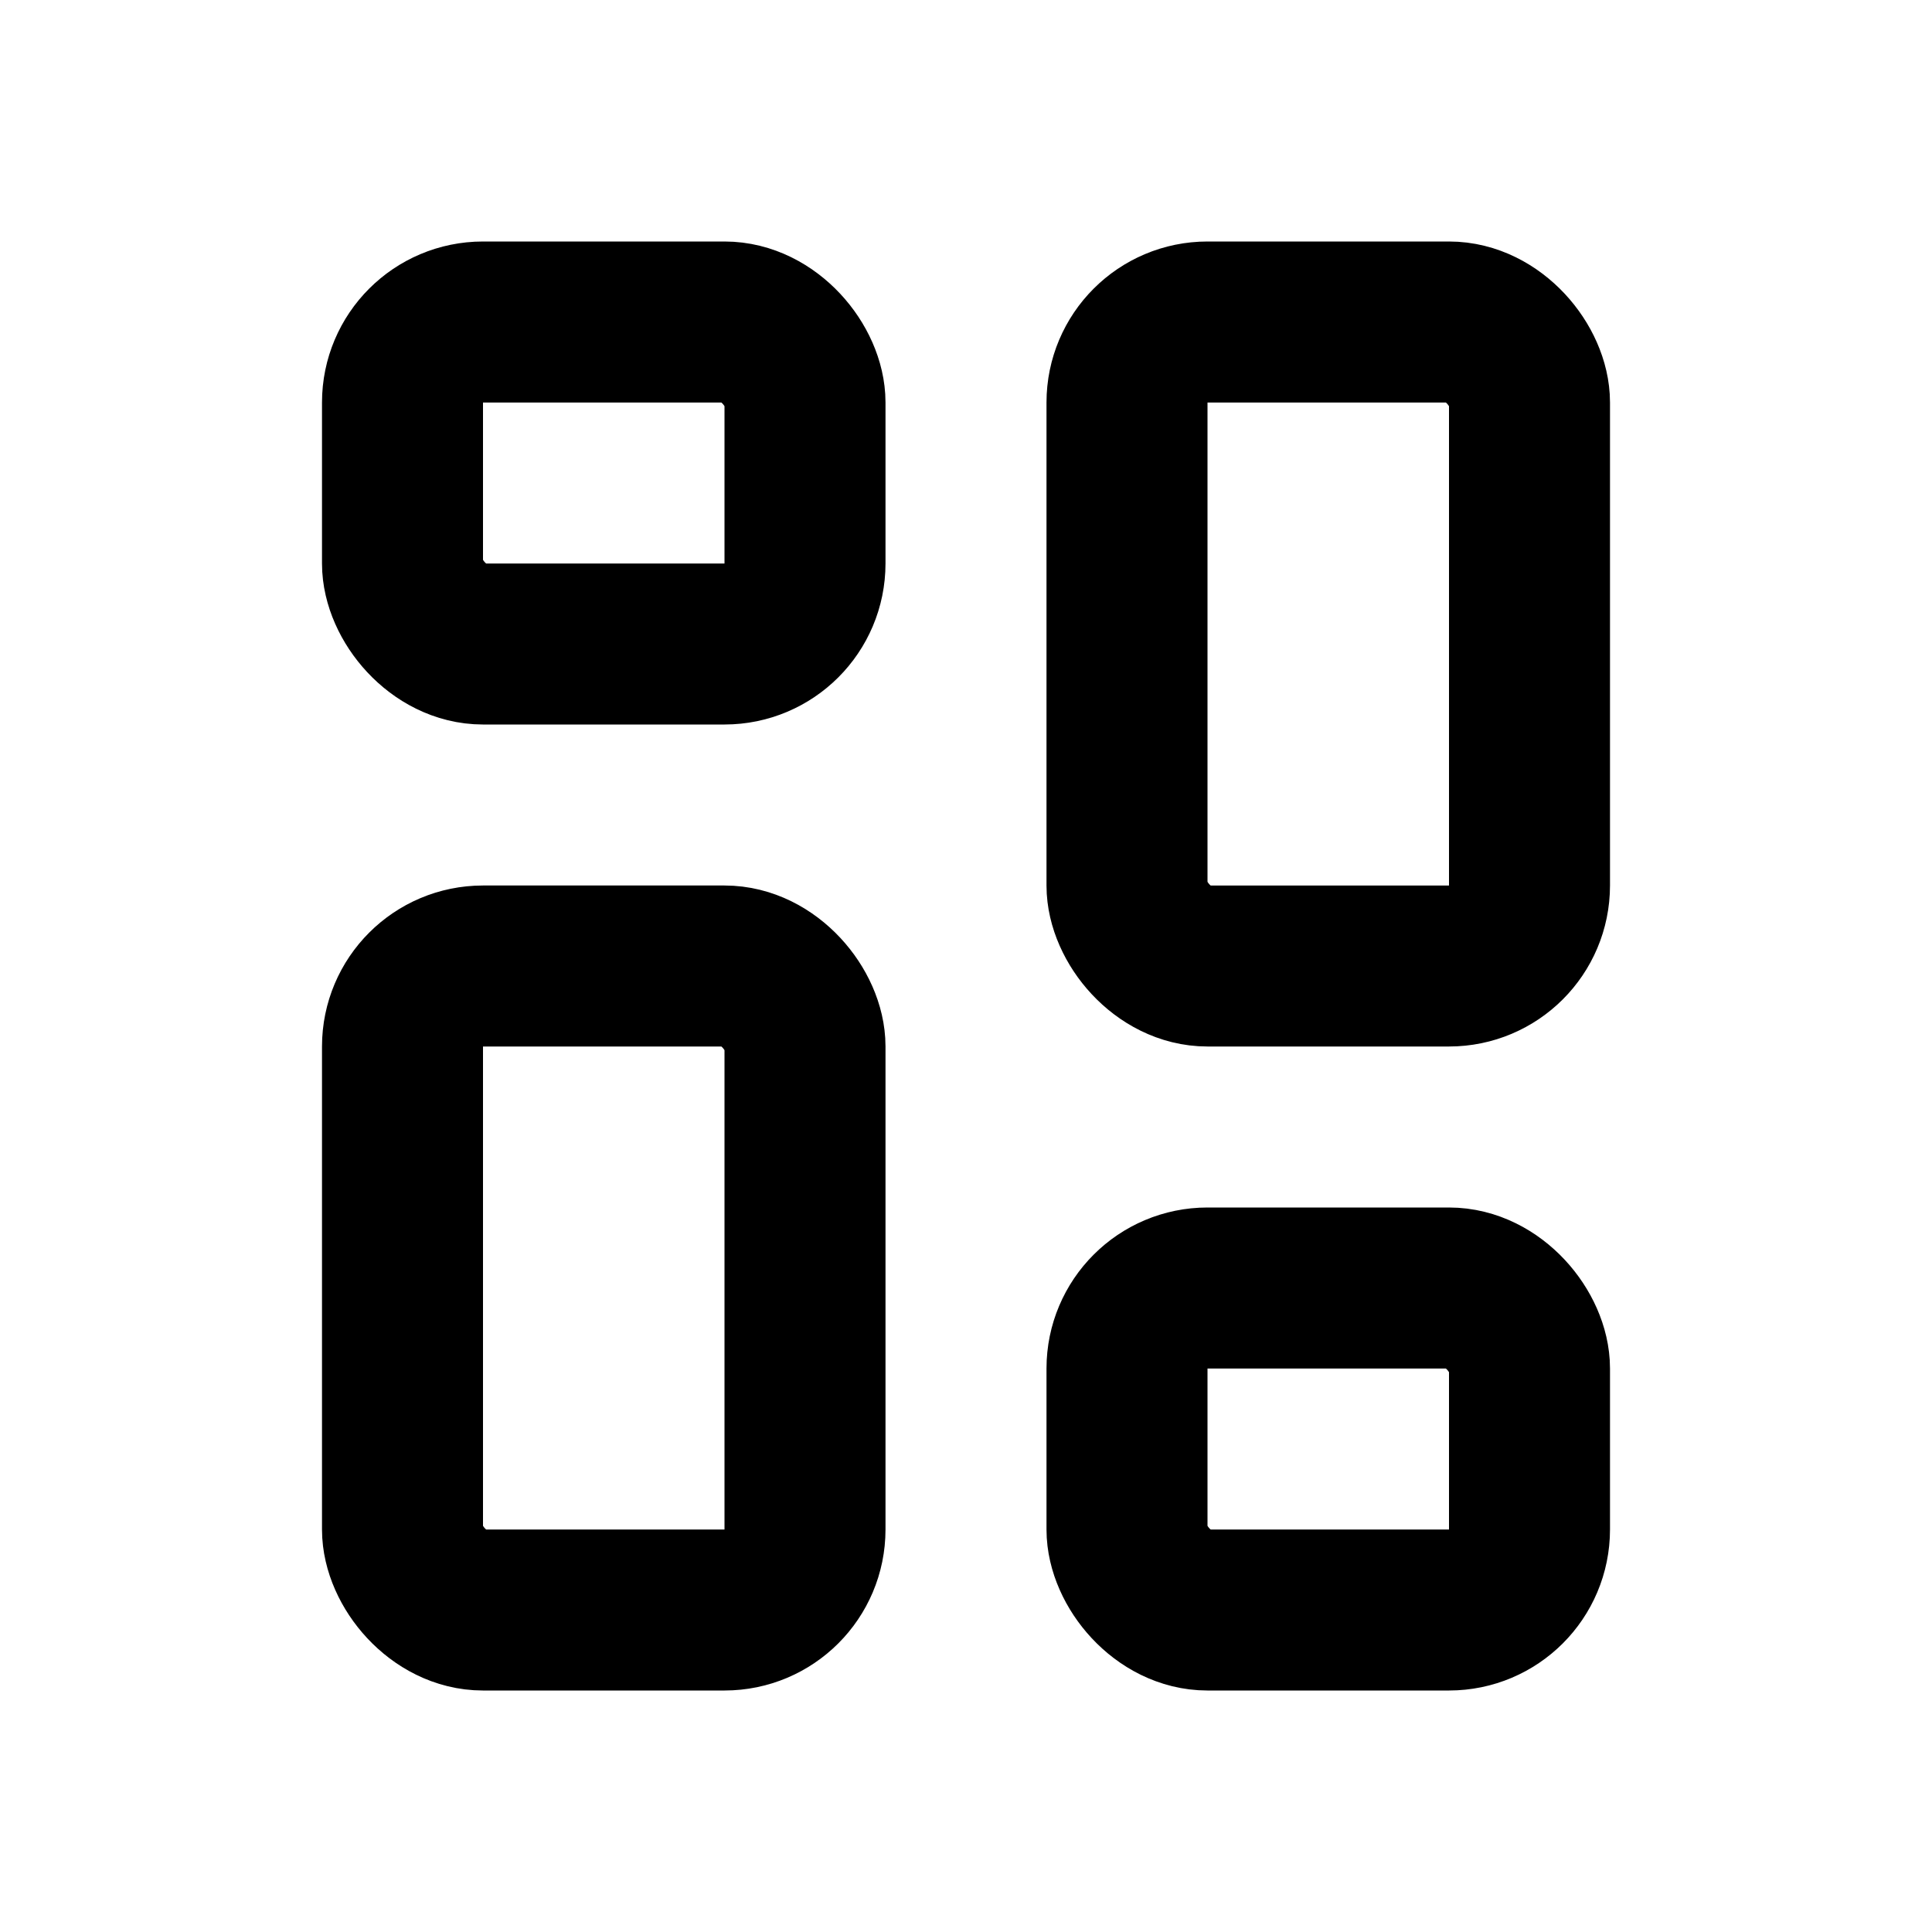 <svg xmlns="http://www.w3.org/2000/svg" viewBox="0 0 24 24">
    <g transform="translate(4 3)" fill="none" stroke="#000" stroke-miterlimit="10" stroke-width="2">
        <rect width="7" height="6" rx="2" stroke="none" />
        <rect x="1" y="1" width="5" height="4" rx="1" fill="none" />
    </g>
    <g transform="translate(13 15)" fill="none" stroke="#000" stroke-miterlimit="10" stroke-width="2">
        <rect width="7" height="6" rx="2" stroke="none" />
        <rect x="1" y="1" width="5" height="4" rx="1" fill="none" />
    </g>
    <g transform="translate(13 3)" fill="none" stroke="#000" stroke-miterlimit="10" stroke-width="2">
        <rect width="7" height="10" rx="2" stroke="none" />
        <rect x="1" y="1" width="5" height="8" rx="1" fill="none" />
    </g>
    <g transform="translate(4 11)" fill="none" stroke="#000" stroke-miterlimit="10" stroke-width="2">
        <rect width="7" height="10" rx="2" stroke="none" />
        <rect x="1" y="1" width="5" height="8" rx="1" fill="none" />
    </g>
</svg>